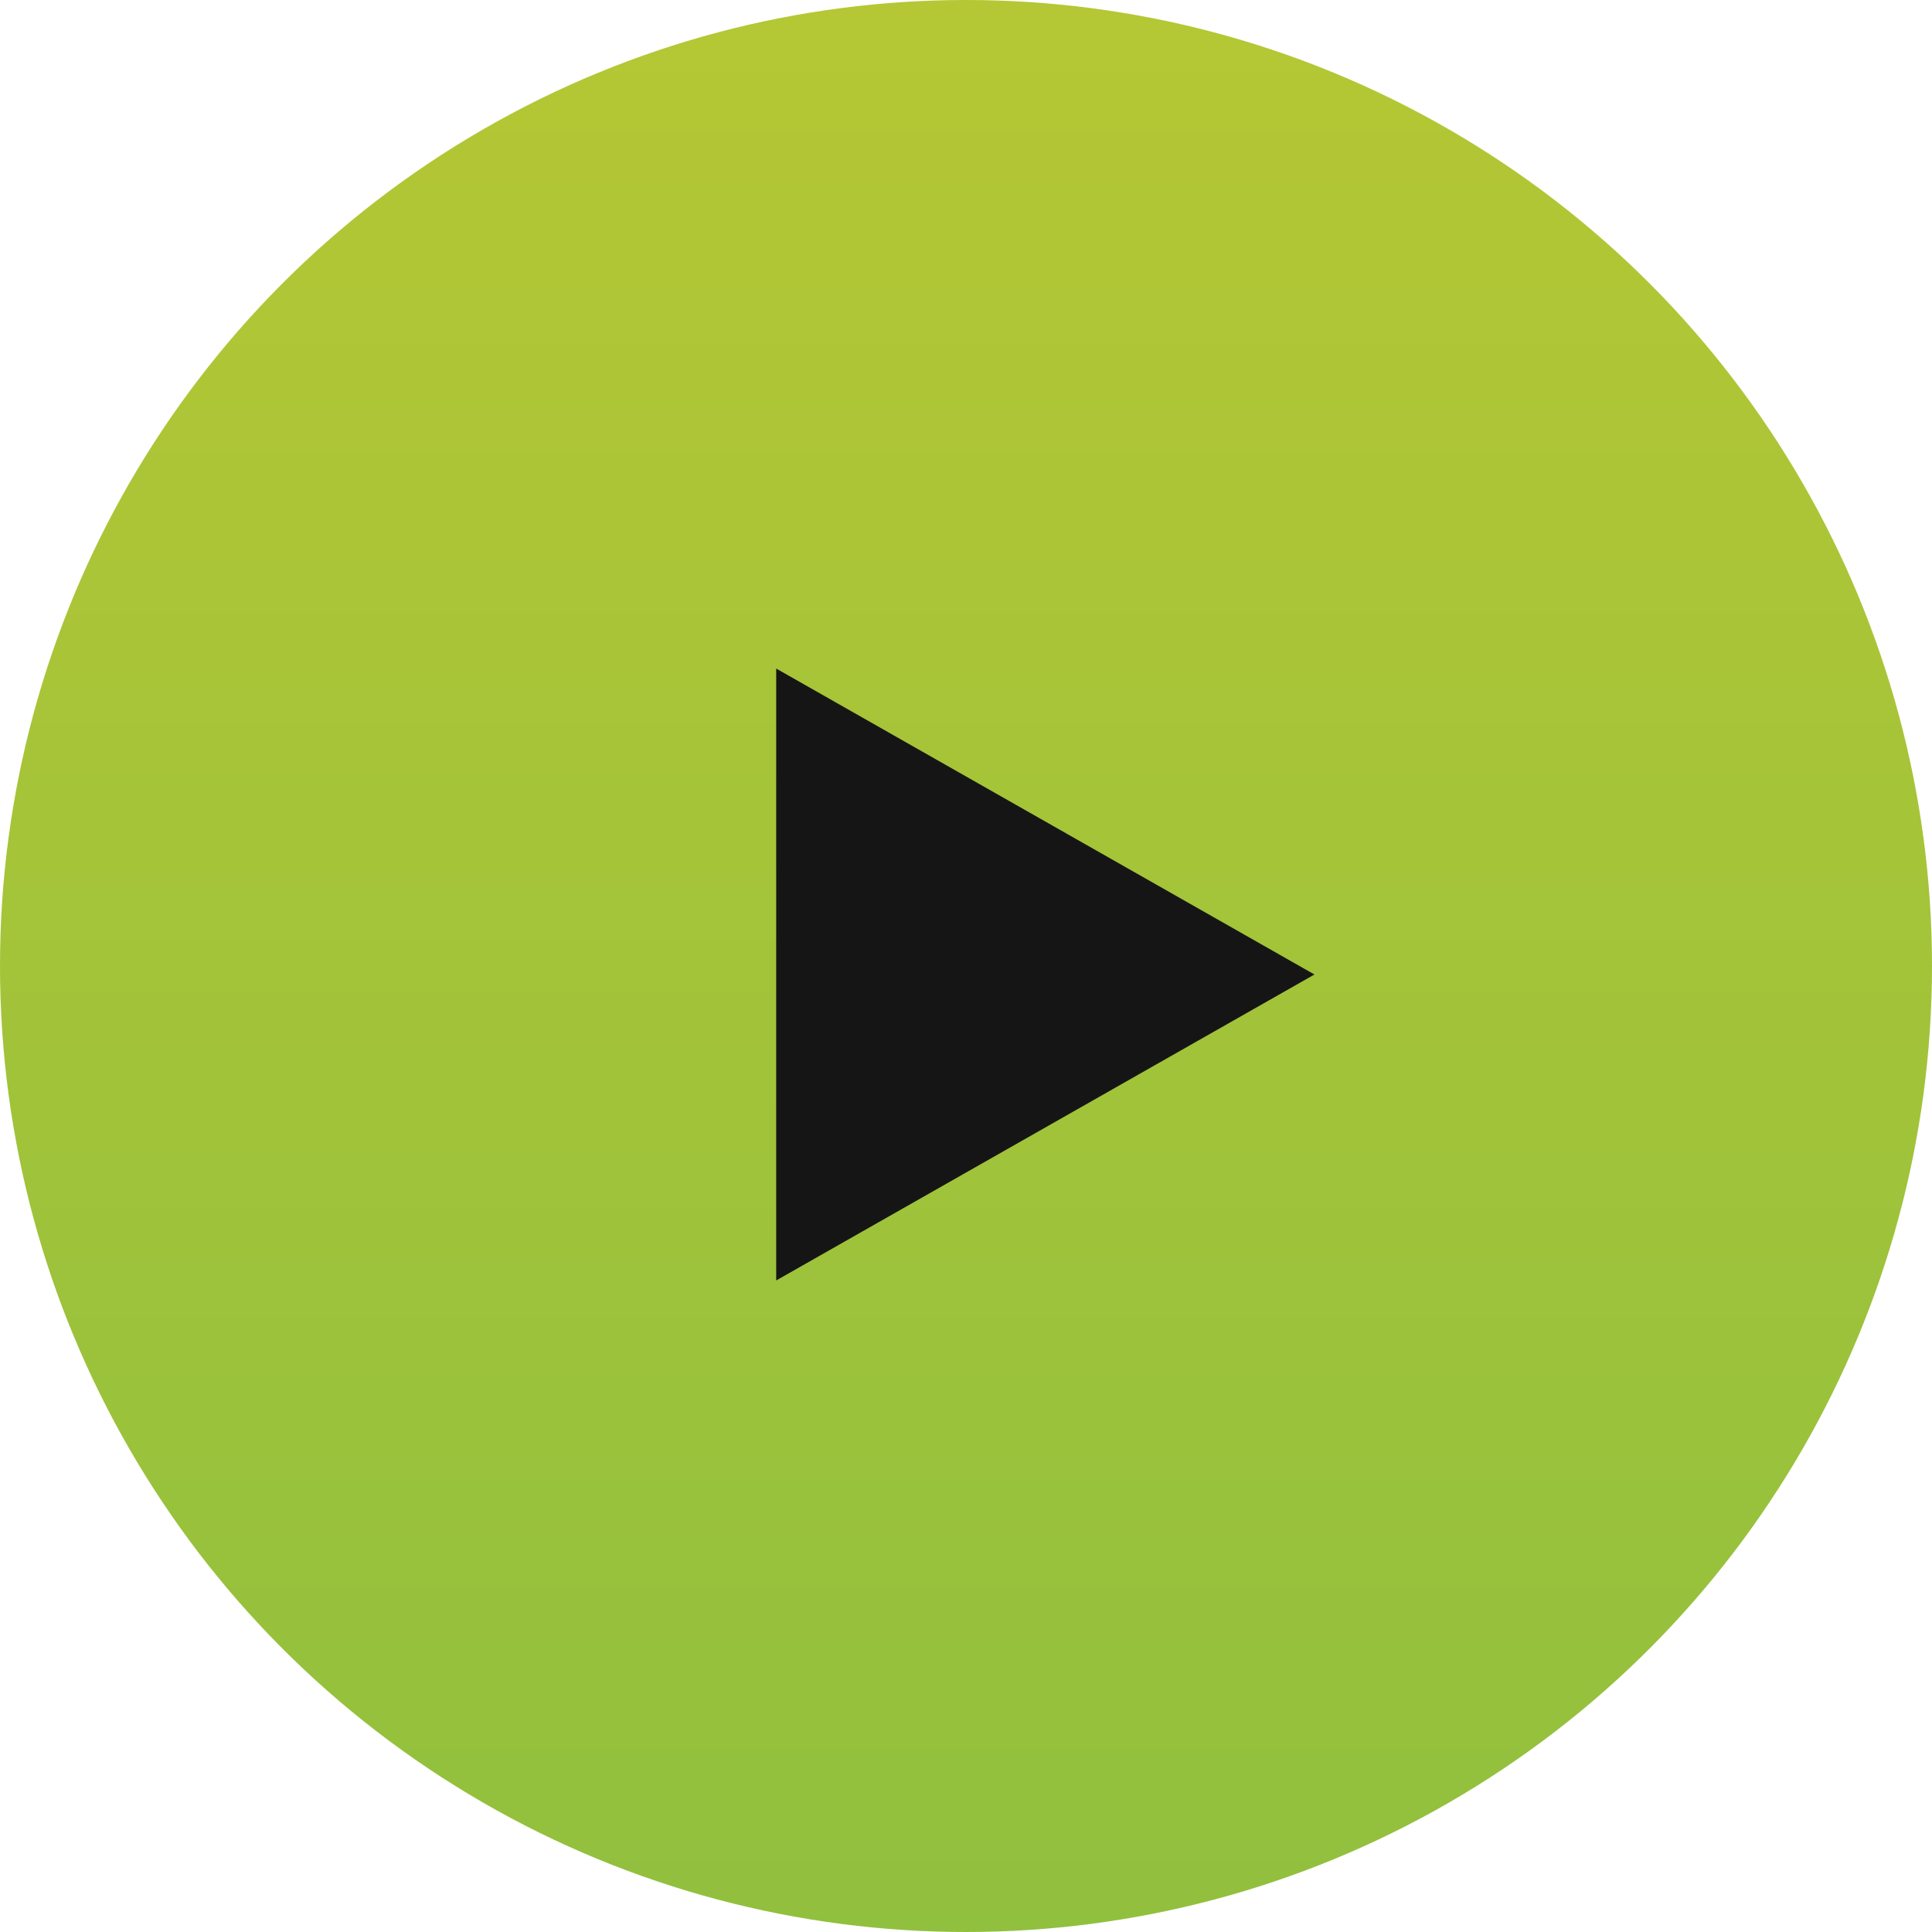 <svg xmlns="http://www.w3.org/2000/svg" xmlns:xlink="http://www.w3.org/1999/xlink" width="341" height="341" viewBox="0 0 341 341">
  <defs>
    <linearGradient id="linear-gradient" x1="0.5" y1="1" x2="0.5" gradientUnits="objectBoundingBox">
      <stop offset="0" stop-color="#91c03e"/>
      <stop offset="1" stop-color="#b5c734"/>
    </linearGradient>
  </defs>
  <g id="play_button" data-name="play button" transform="translate(-263 -6378.33)">
    <circle id="Ellipse_1" data-name="Ellipse 1" cx="170.5" cy="170.5" r="170.5" transform="translate(263 6378.33)" fill="url(#linear-gradient)"/>
    <path id="Polygon_1" data-name="Polygon 1" d="M54,0l54,95H0Z" transform="translate(495 6496.33) rotate(90)" fill="#151515"/>
  </g>
</svg>
